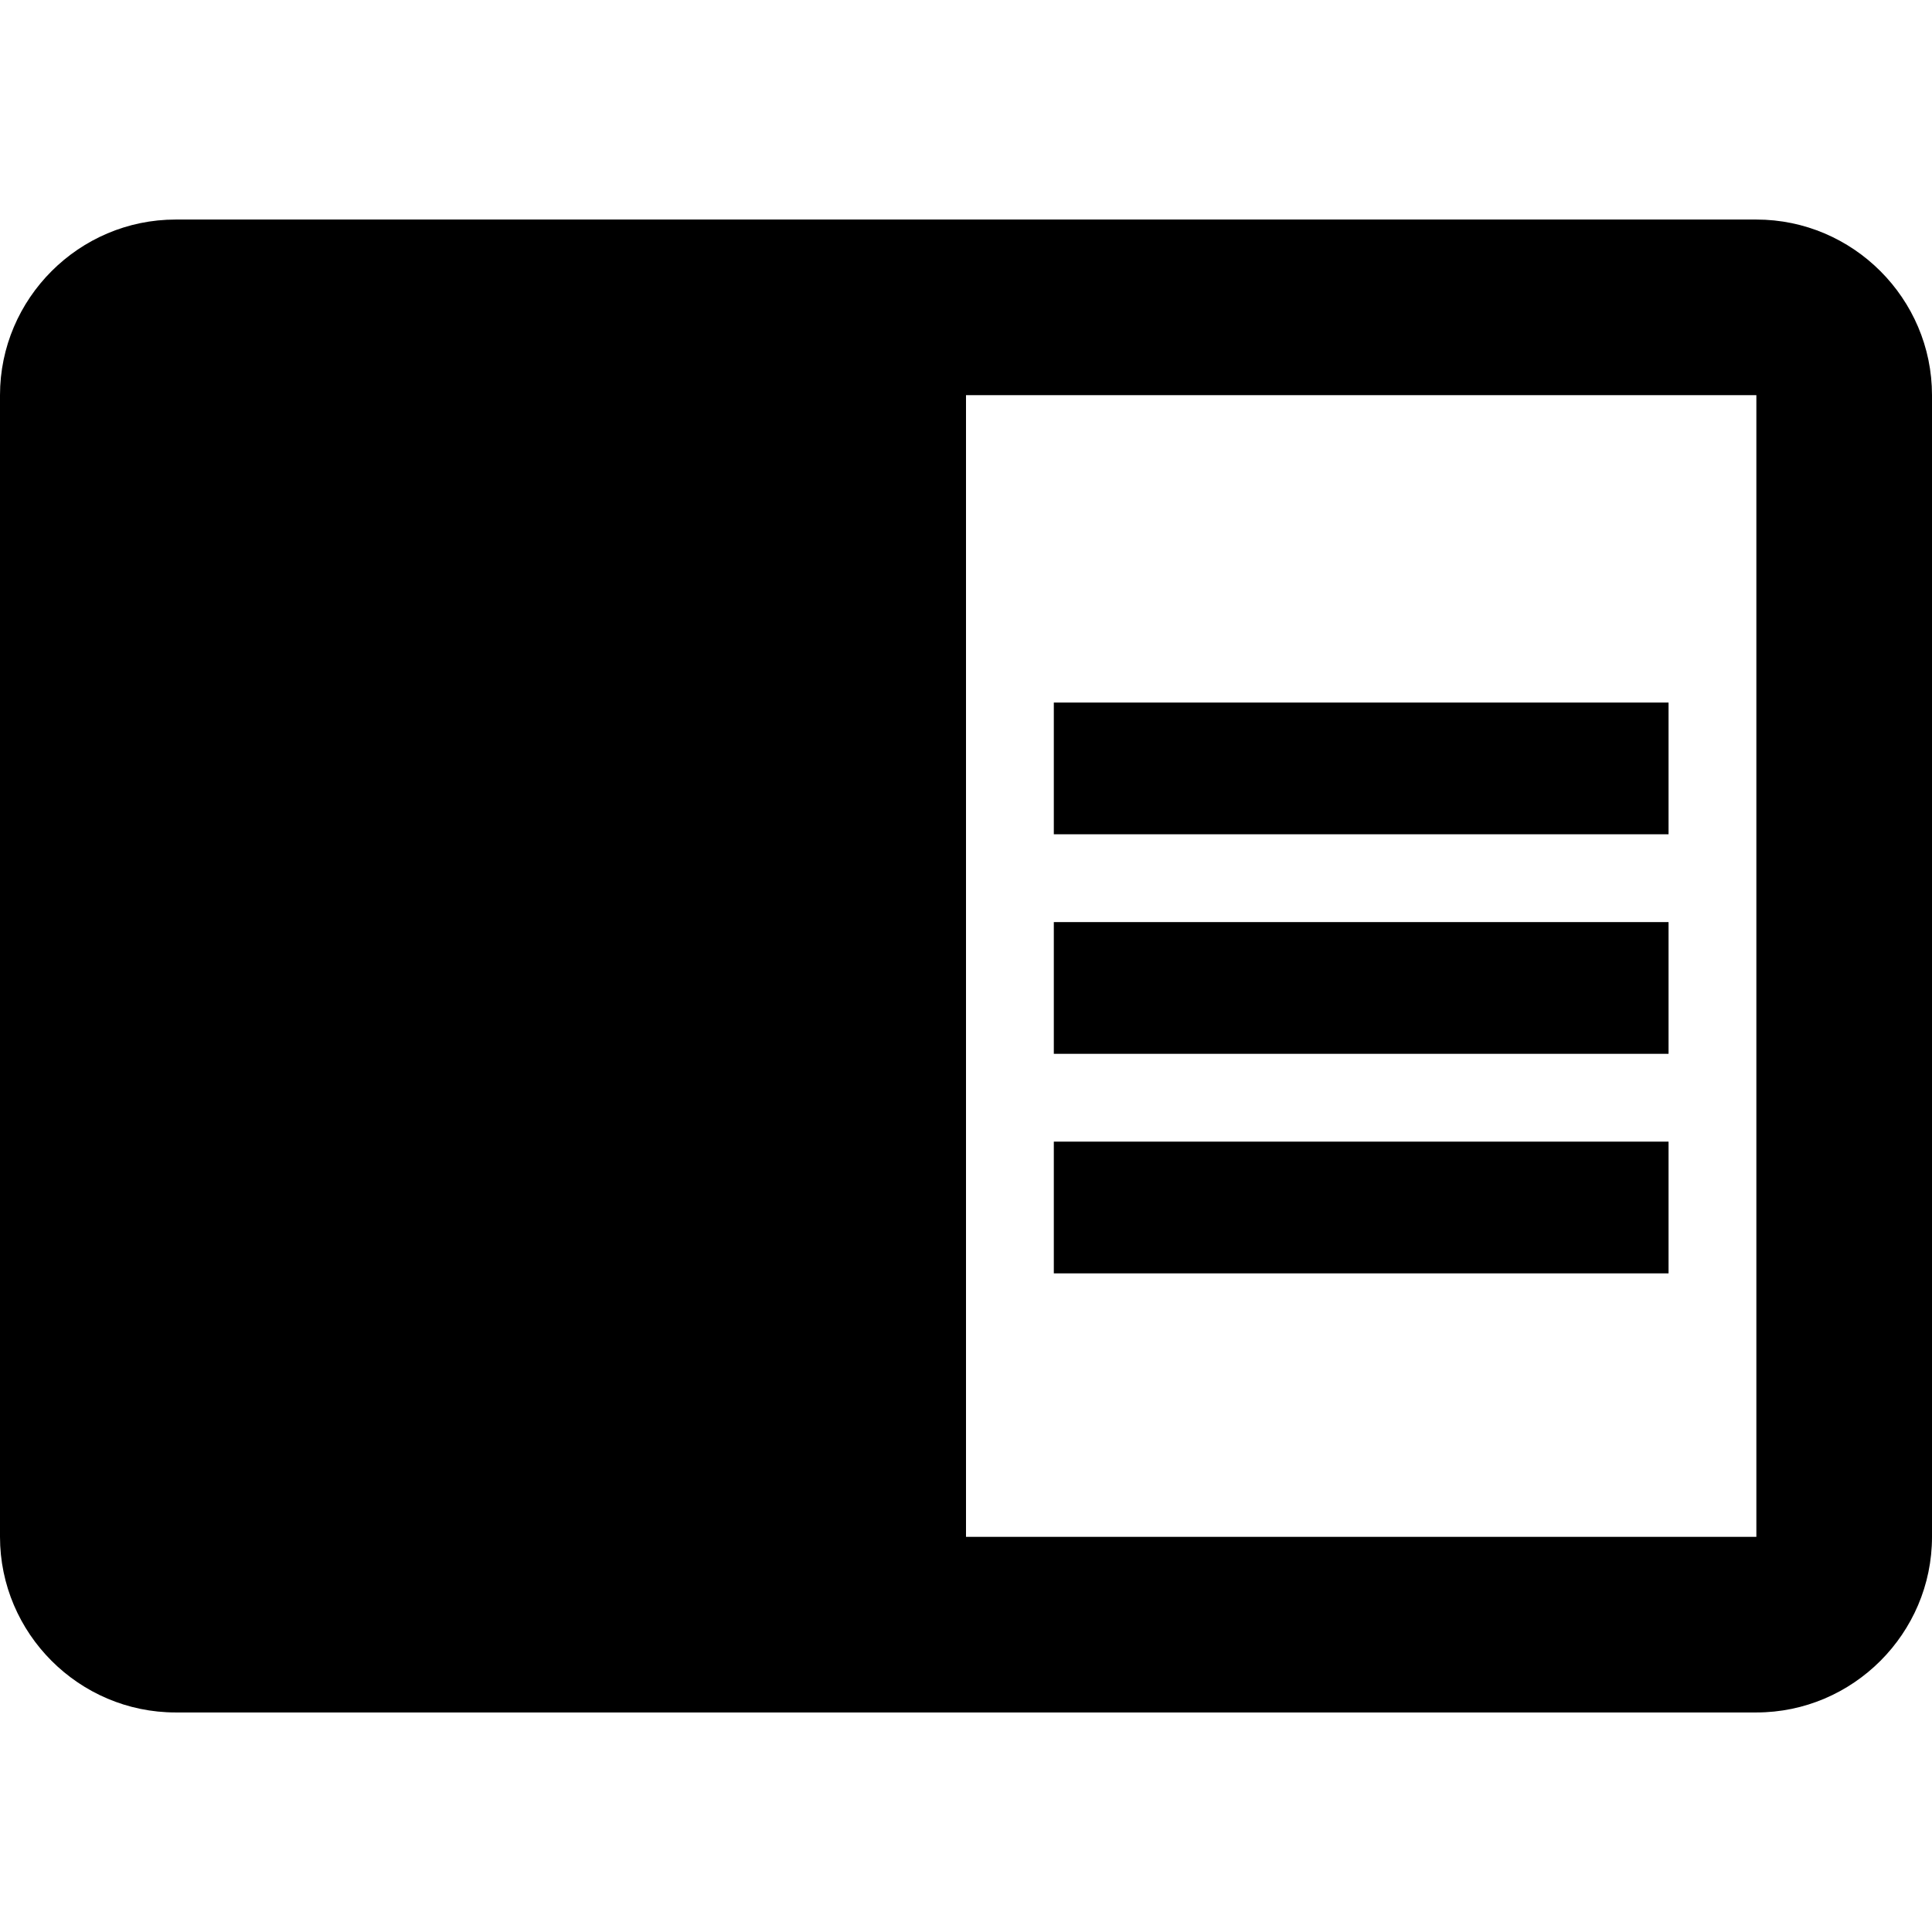 <svg xmlns="http://www.w3.org/2000/svg" xmlns:xlink="http://www.w3.org/1999/xlink" id="Capa_1" x="0" y="0" version="1.1" viewBox="0 0 469.333 469.333" xml:space="preserve" style="enable-background:new 0 0 469.333 469.333"><g><g><g><rect width="149.333" height="32" x="256" y="170.667"/><rect width="149.333" height="32" x="256" y="224"/><rect width="149.333" height="32" x="256" y="277.333"/><path d="M426.667,53.333h-384C19.2,53.333,0,72.533,0,96v277.333C0,396.8,19.2,416,42.667,416h384 c23.467,0,42.667-19.2,42.667-42.667V96C469.333,72.533,450.133,53.333,426.667,53.333z M426.667,373.333h-192V96h192V373.333z"/></g></g></g></svg>